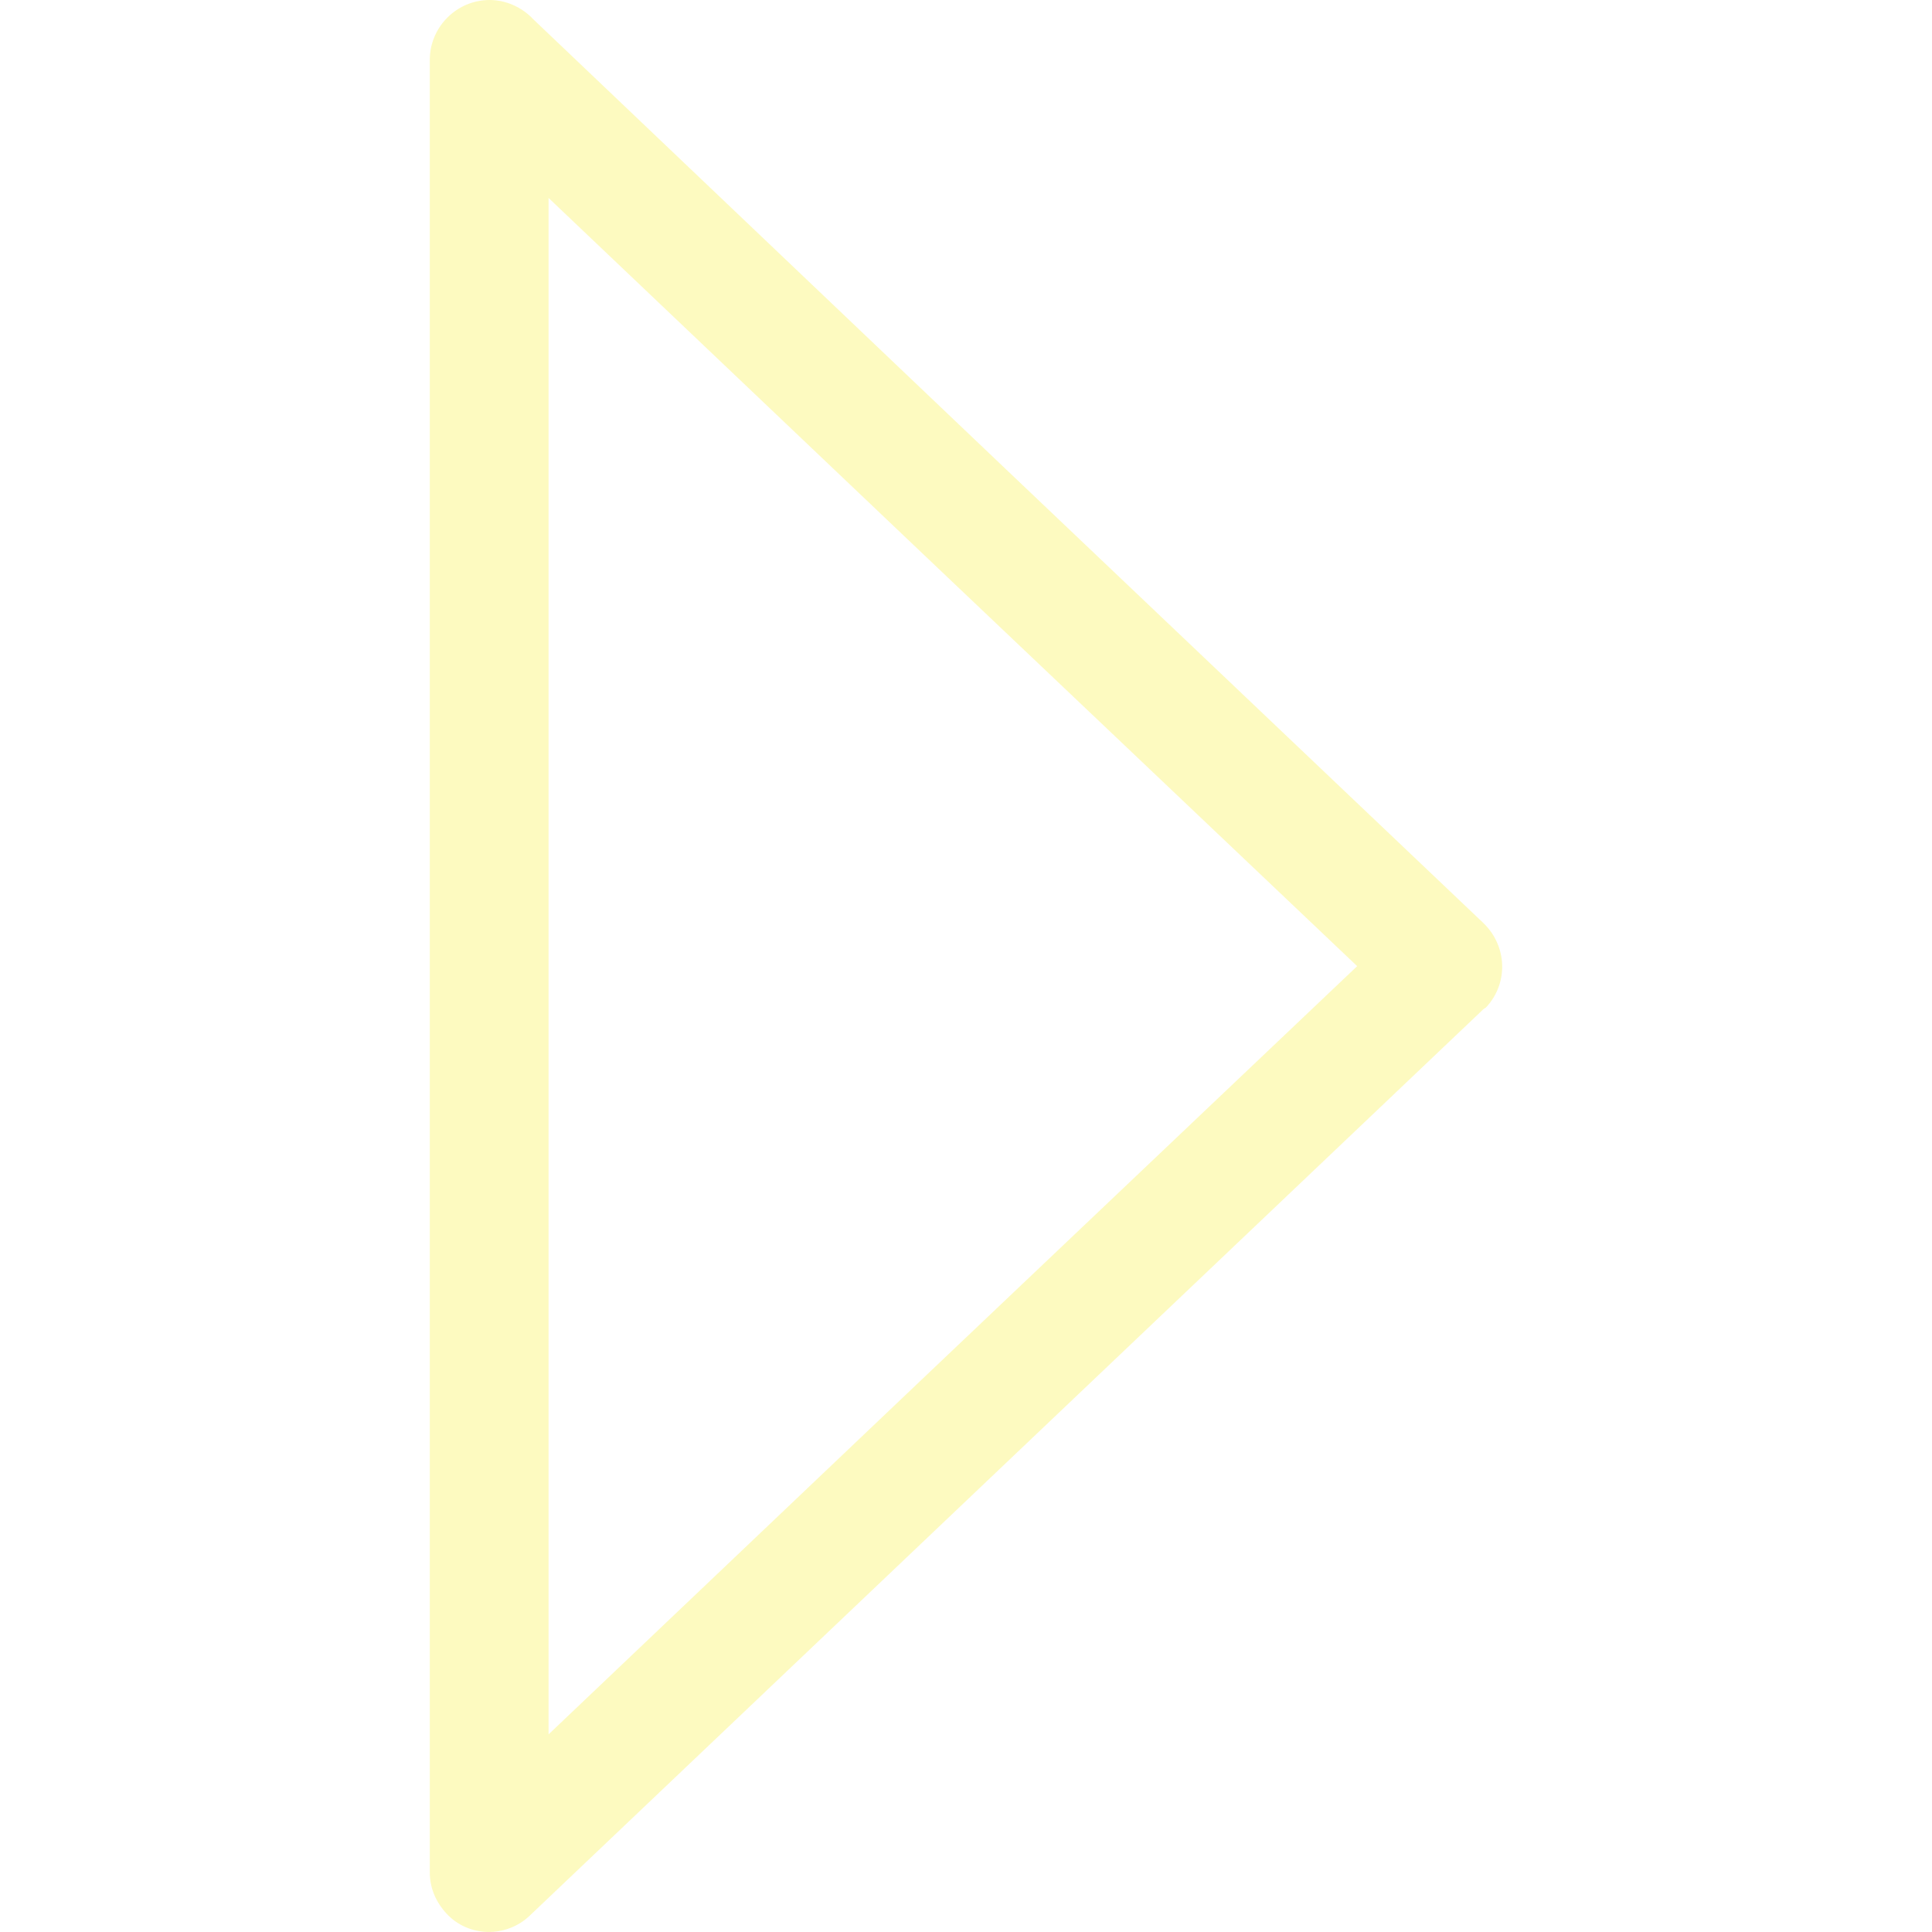 <?xml version="1.0" encoding="iso-8859-1"?>
<!-- Generator: Adobe Illustrator 19.1.0, SVG Export Plug-In . SVG Version: 6.00 Build 0)  -->
<svg version="1.1" id="Capa_1" xmlns="http://www.w3.org/2000/svg" xmlns:xlink="http://www.w3.org/1999/xlink" x="0px" y="0px"
	 viewBox="0 0 36.406 36.406" style="enable-background:new 0 0 36.406 36.406;" xml:space="preserve">
<path style="fill:rgba(246, 239, 44, 0.3);" d="M27.955,19.015l-8.984,8.539l-8.984,8.539c-0.444,0.429-1.159,0.413-1.571-0.032
	C8.21,35.84,8.099,35.57,8.099,35.285l0,0V18.206V1.127C8.099,0.508,8.607,0,9.226,0c0.317,0,0.619,0.143,0.825,0.365l8.92,8.492
	l8.984,8.539c0.444,0.429,0.476,1.127,0.048,1.587C27.987,19,27.971,19,27.955,19.015L27.955,19.015z M17.432,25.936l8.142-7.73
	l-8.142-7.73L10.337,3.73v14.476v14.476L17.432,25.936z"/>
<g>
</g>
<g>
</g>
<g>
</g>
<g>
</g>
<g>
</g>
<g>
</g>
<g>
</g>
<g>
</g>
<g>
</g>
<g>
</g>
<g>
</g>
<g>
</g>
<g>
</g>
<g>
</g>
<g>
</g>
</svg>
